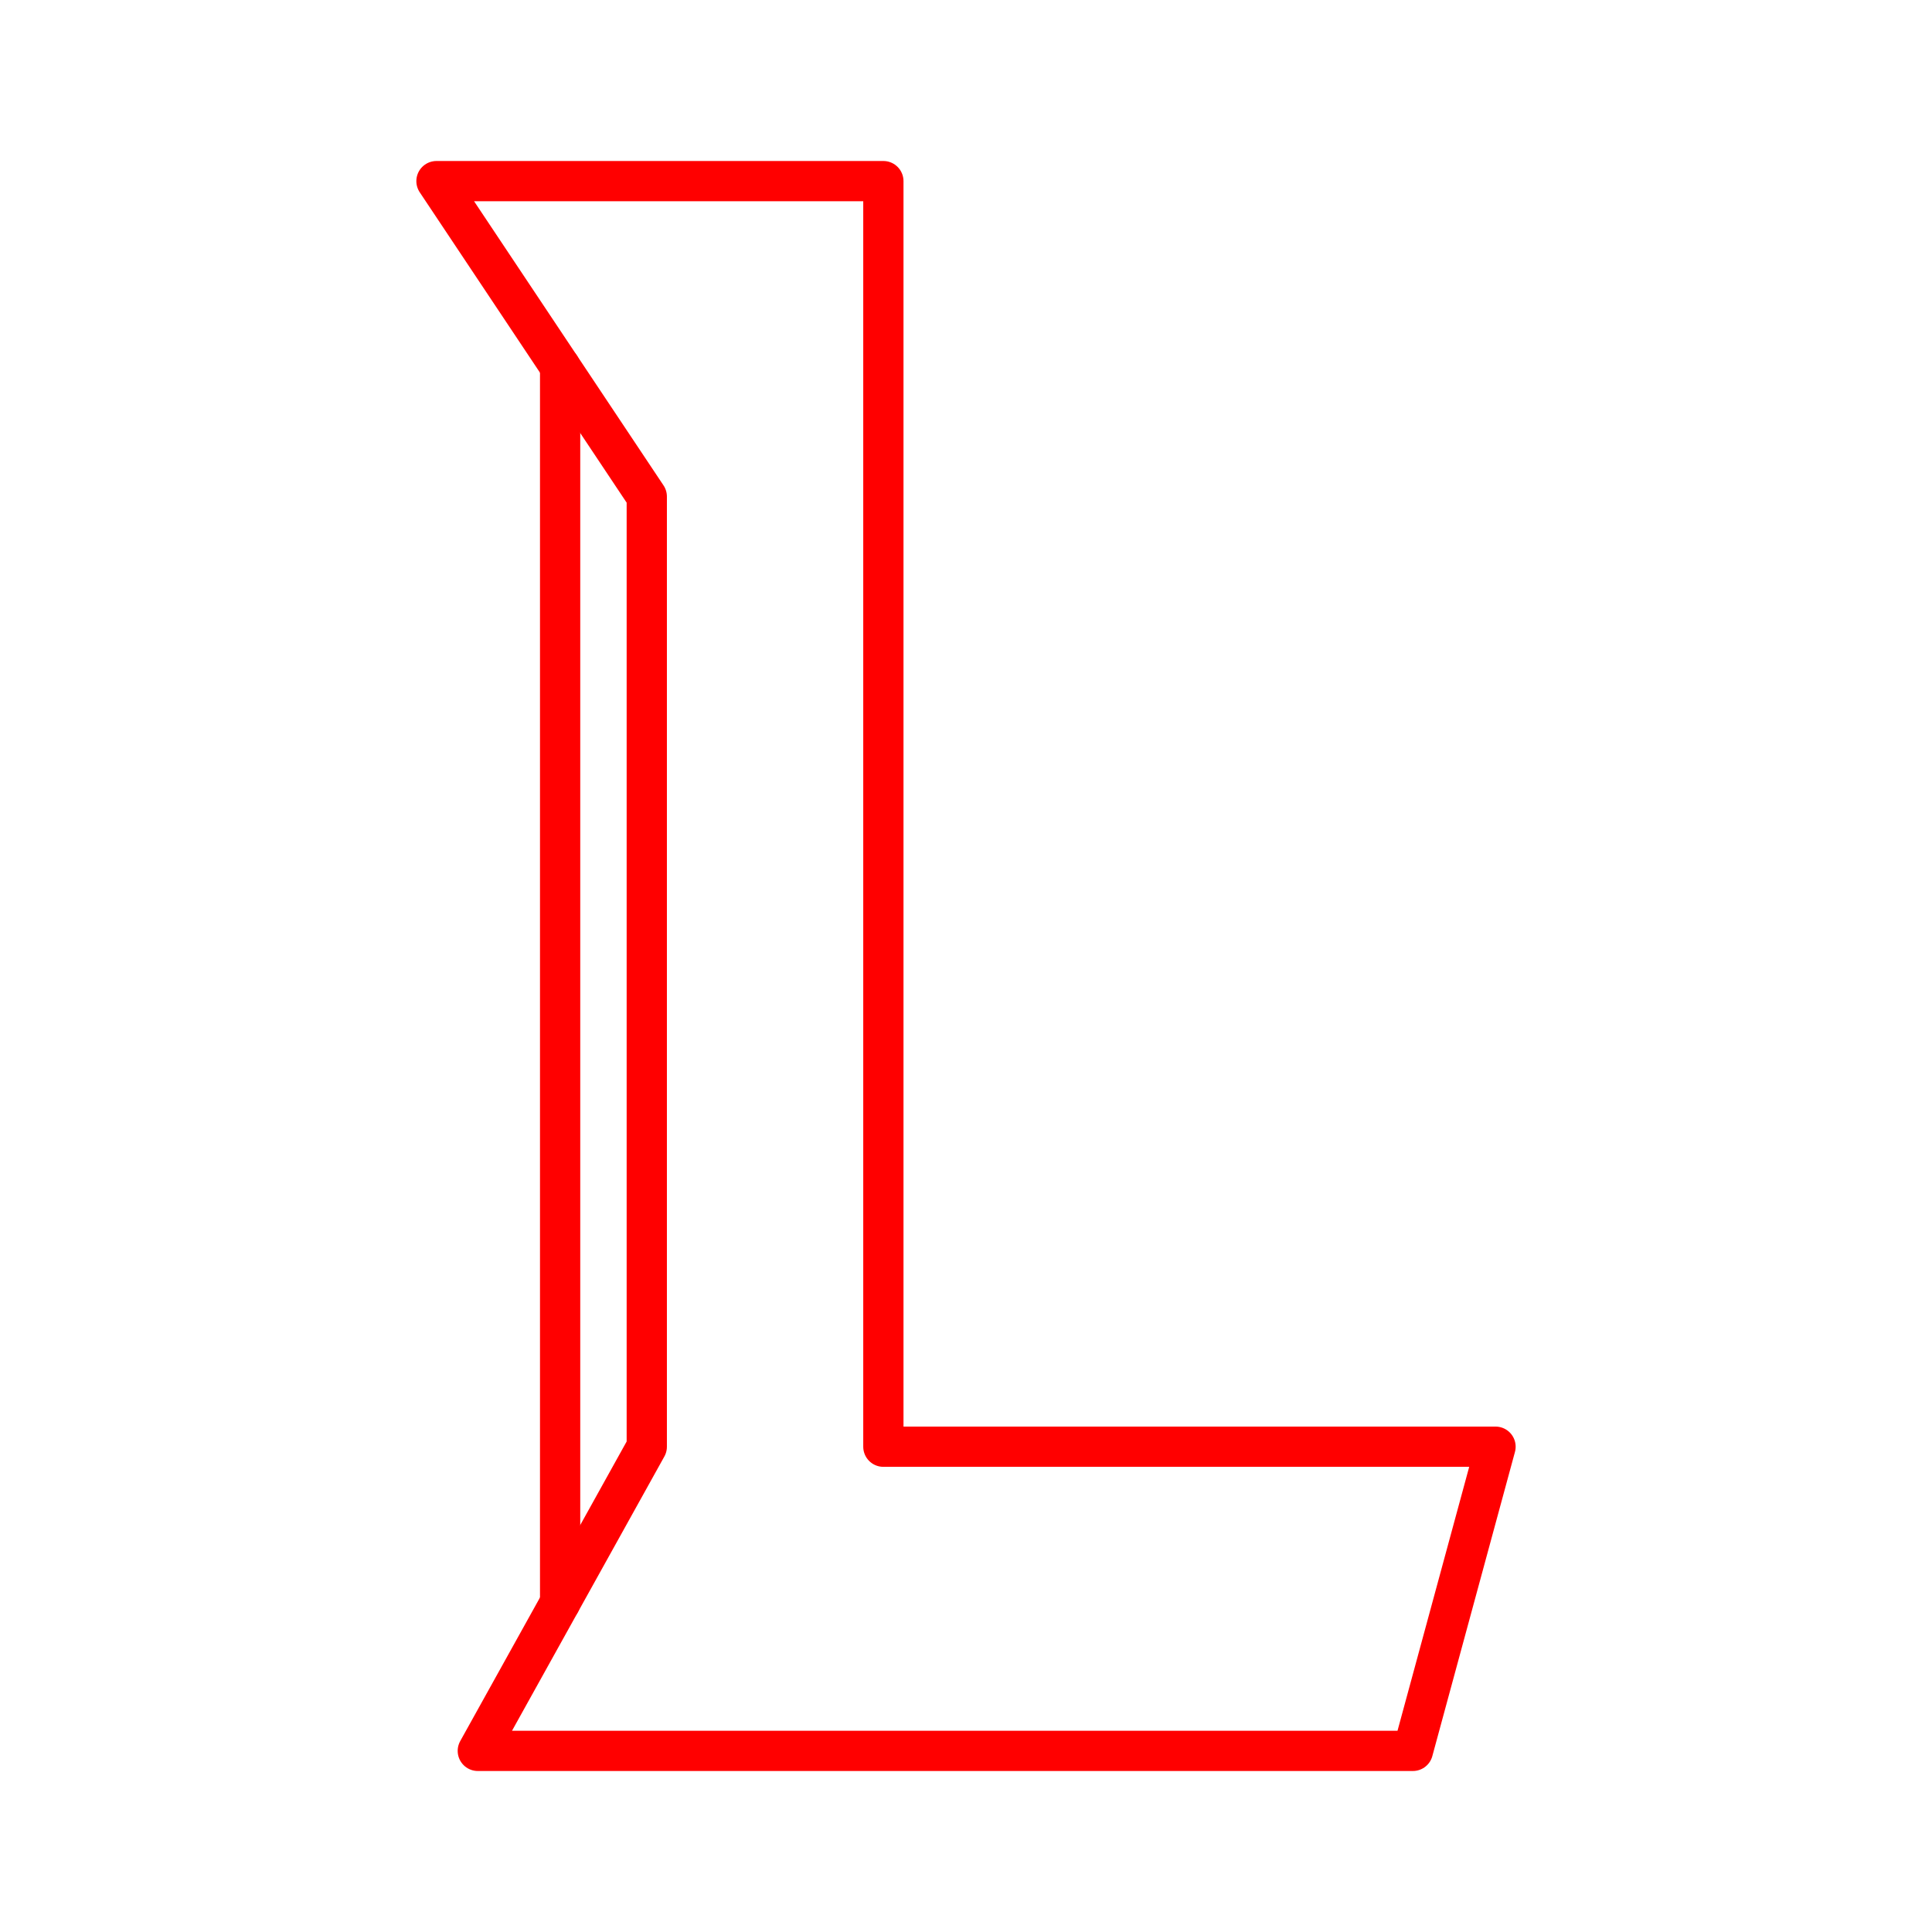<svg xmlns="http://www.w3.org/2000/svg" viewBox="0 0 48 48"><defs><style>.a{fill:none;stroke:#ff0000;stroke-linecap:round;stroke-linejoin:round;}</style></defs><polygon class="a" points="10.844 4.5 21.947 4.5 21.947 35.943 37.156 35.943 35.103 43.5 11.871 43.5 16.069 35.943 16.069 12.337 10.844 4.5"/><line class="a" x1="13.916" y1="9.108" x2="13.916" y2="39.818"/></svg>